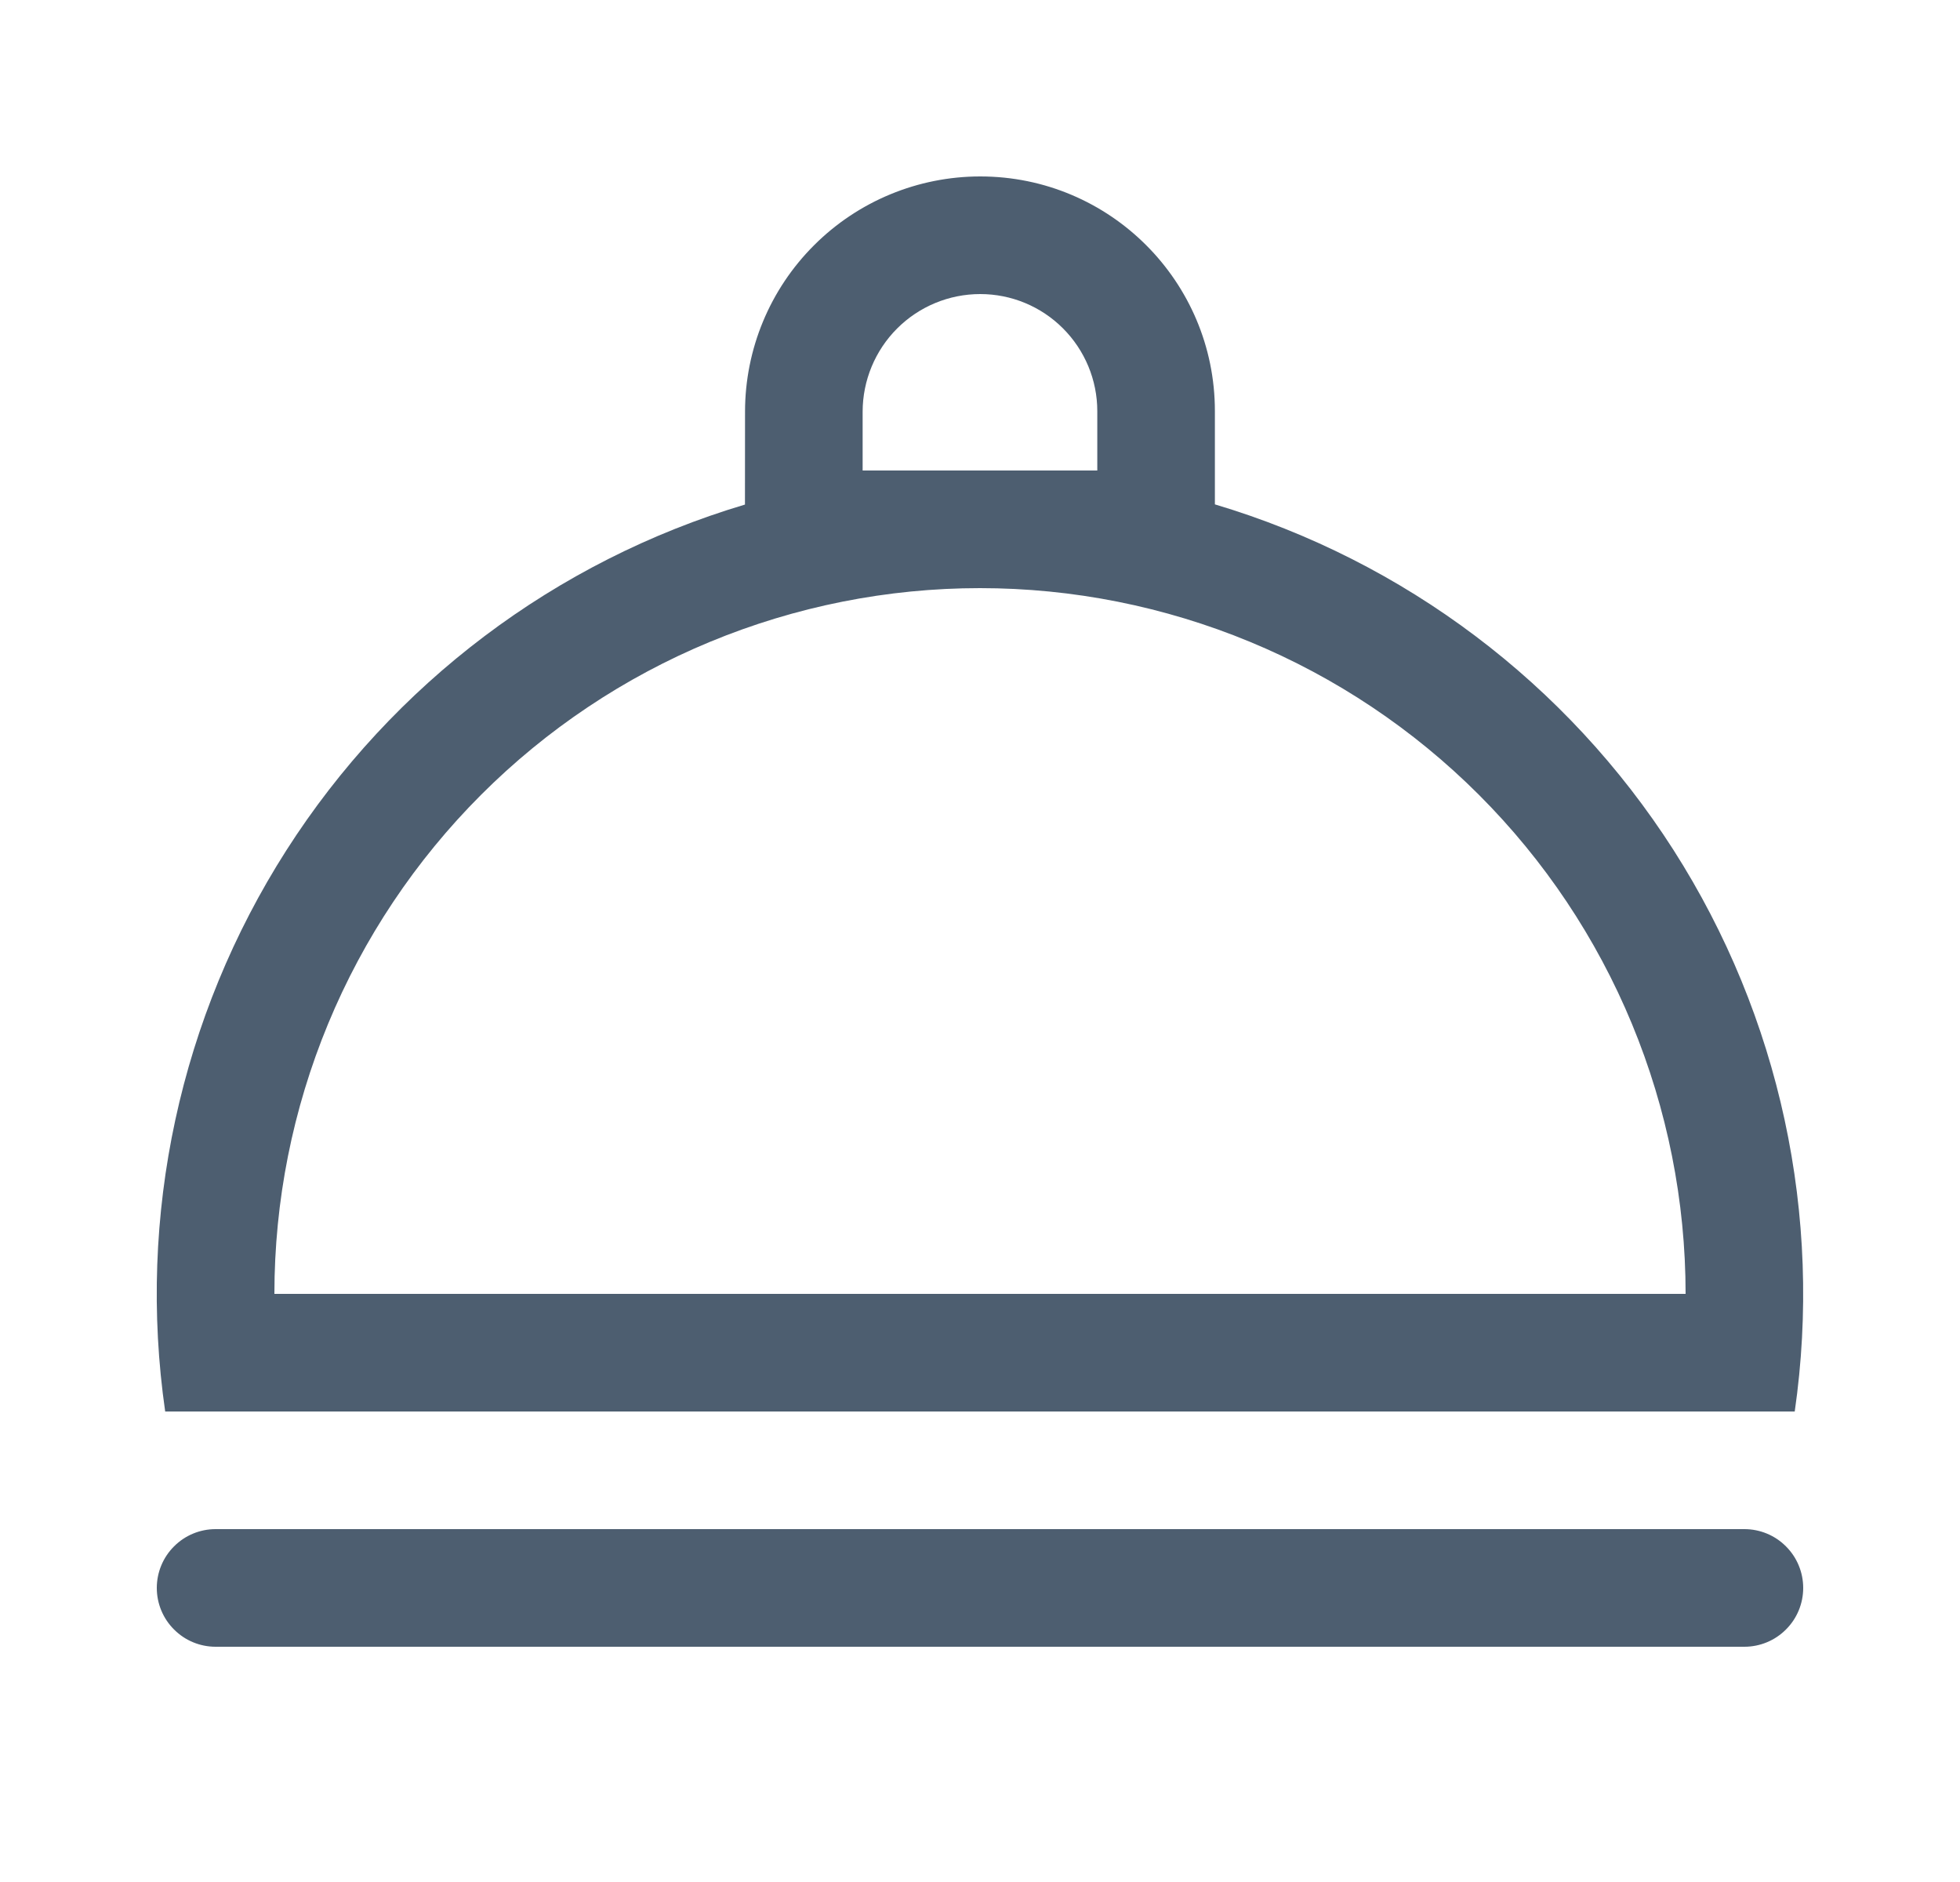 <svg width="25" height="24" viewBox="0 0 25 24" fill="none" xmlns="http://www.w3.org/2000/svg">
<path d="M9.502 6.435L9.503 5.247C9.504 4.452 9.82 3.69 10.383 3.128C10.945 2.566 11.708 2.25 12.503 2.25C14.156 2.25 15.496 3.59 15.496 5.242V6.432C17.911 7.152 19.988 8.717 21.346 10.84C22.703 12.964 23.252 15.505 22.892 18H2.107C1.747 15.506 2.296 12.966 3.653 10.843C5.01 8.72 7.085 7.155 9.5 6.435H9.502ZM2.75 19.5H22.25C22.449 19.5 22.64 19.579 22.78 19.72C22.921 19.86 23 20.051 23 20.25C23 20.449 22.921 20.64 22.78 20.78C22.64 20.921 22.449 21 22.25 21H2.75C2.551 21 2.36 20.921 2.22 20.78C2.079 20.64 2 20.449 2 20.25C2 20.051 2.079 19.86 2.22 19.72C2.36 19.579 2.551 19.5 2.75 19.5ZM3.5 16.5H21.5C21.5 15.318 21.267 14.148 20.815 13.056C20.363 11.964 19.7 10.972 18.864 10.136C18.028 9.3 17.036 8.637 15.944 8.185C14.852 7.733 13.682 7.5 12.5 7.5C11.318 7.5 10.148 7.733 9.056 8.185C7.964 8.637 6.972 9.3 6.136 10.136C5.3 10.972 4.637 11.964 4.185 13.056C3.733 14.148 3.5 15.318 3.5 16.5ZM13.996 6V5.242C13.996 4.847 13.838 4.467 13.558 4.187C13.278 3.907 12.899 3.75 12.503 3.75C12.105 3.75 11.724 3.908 11.443 4.189C11.162 4.47 11.004 4.851 11.003 5.248V6H13.996Z" fill="#4D5E70"/>
</svg>
